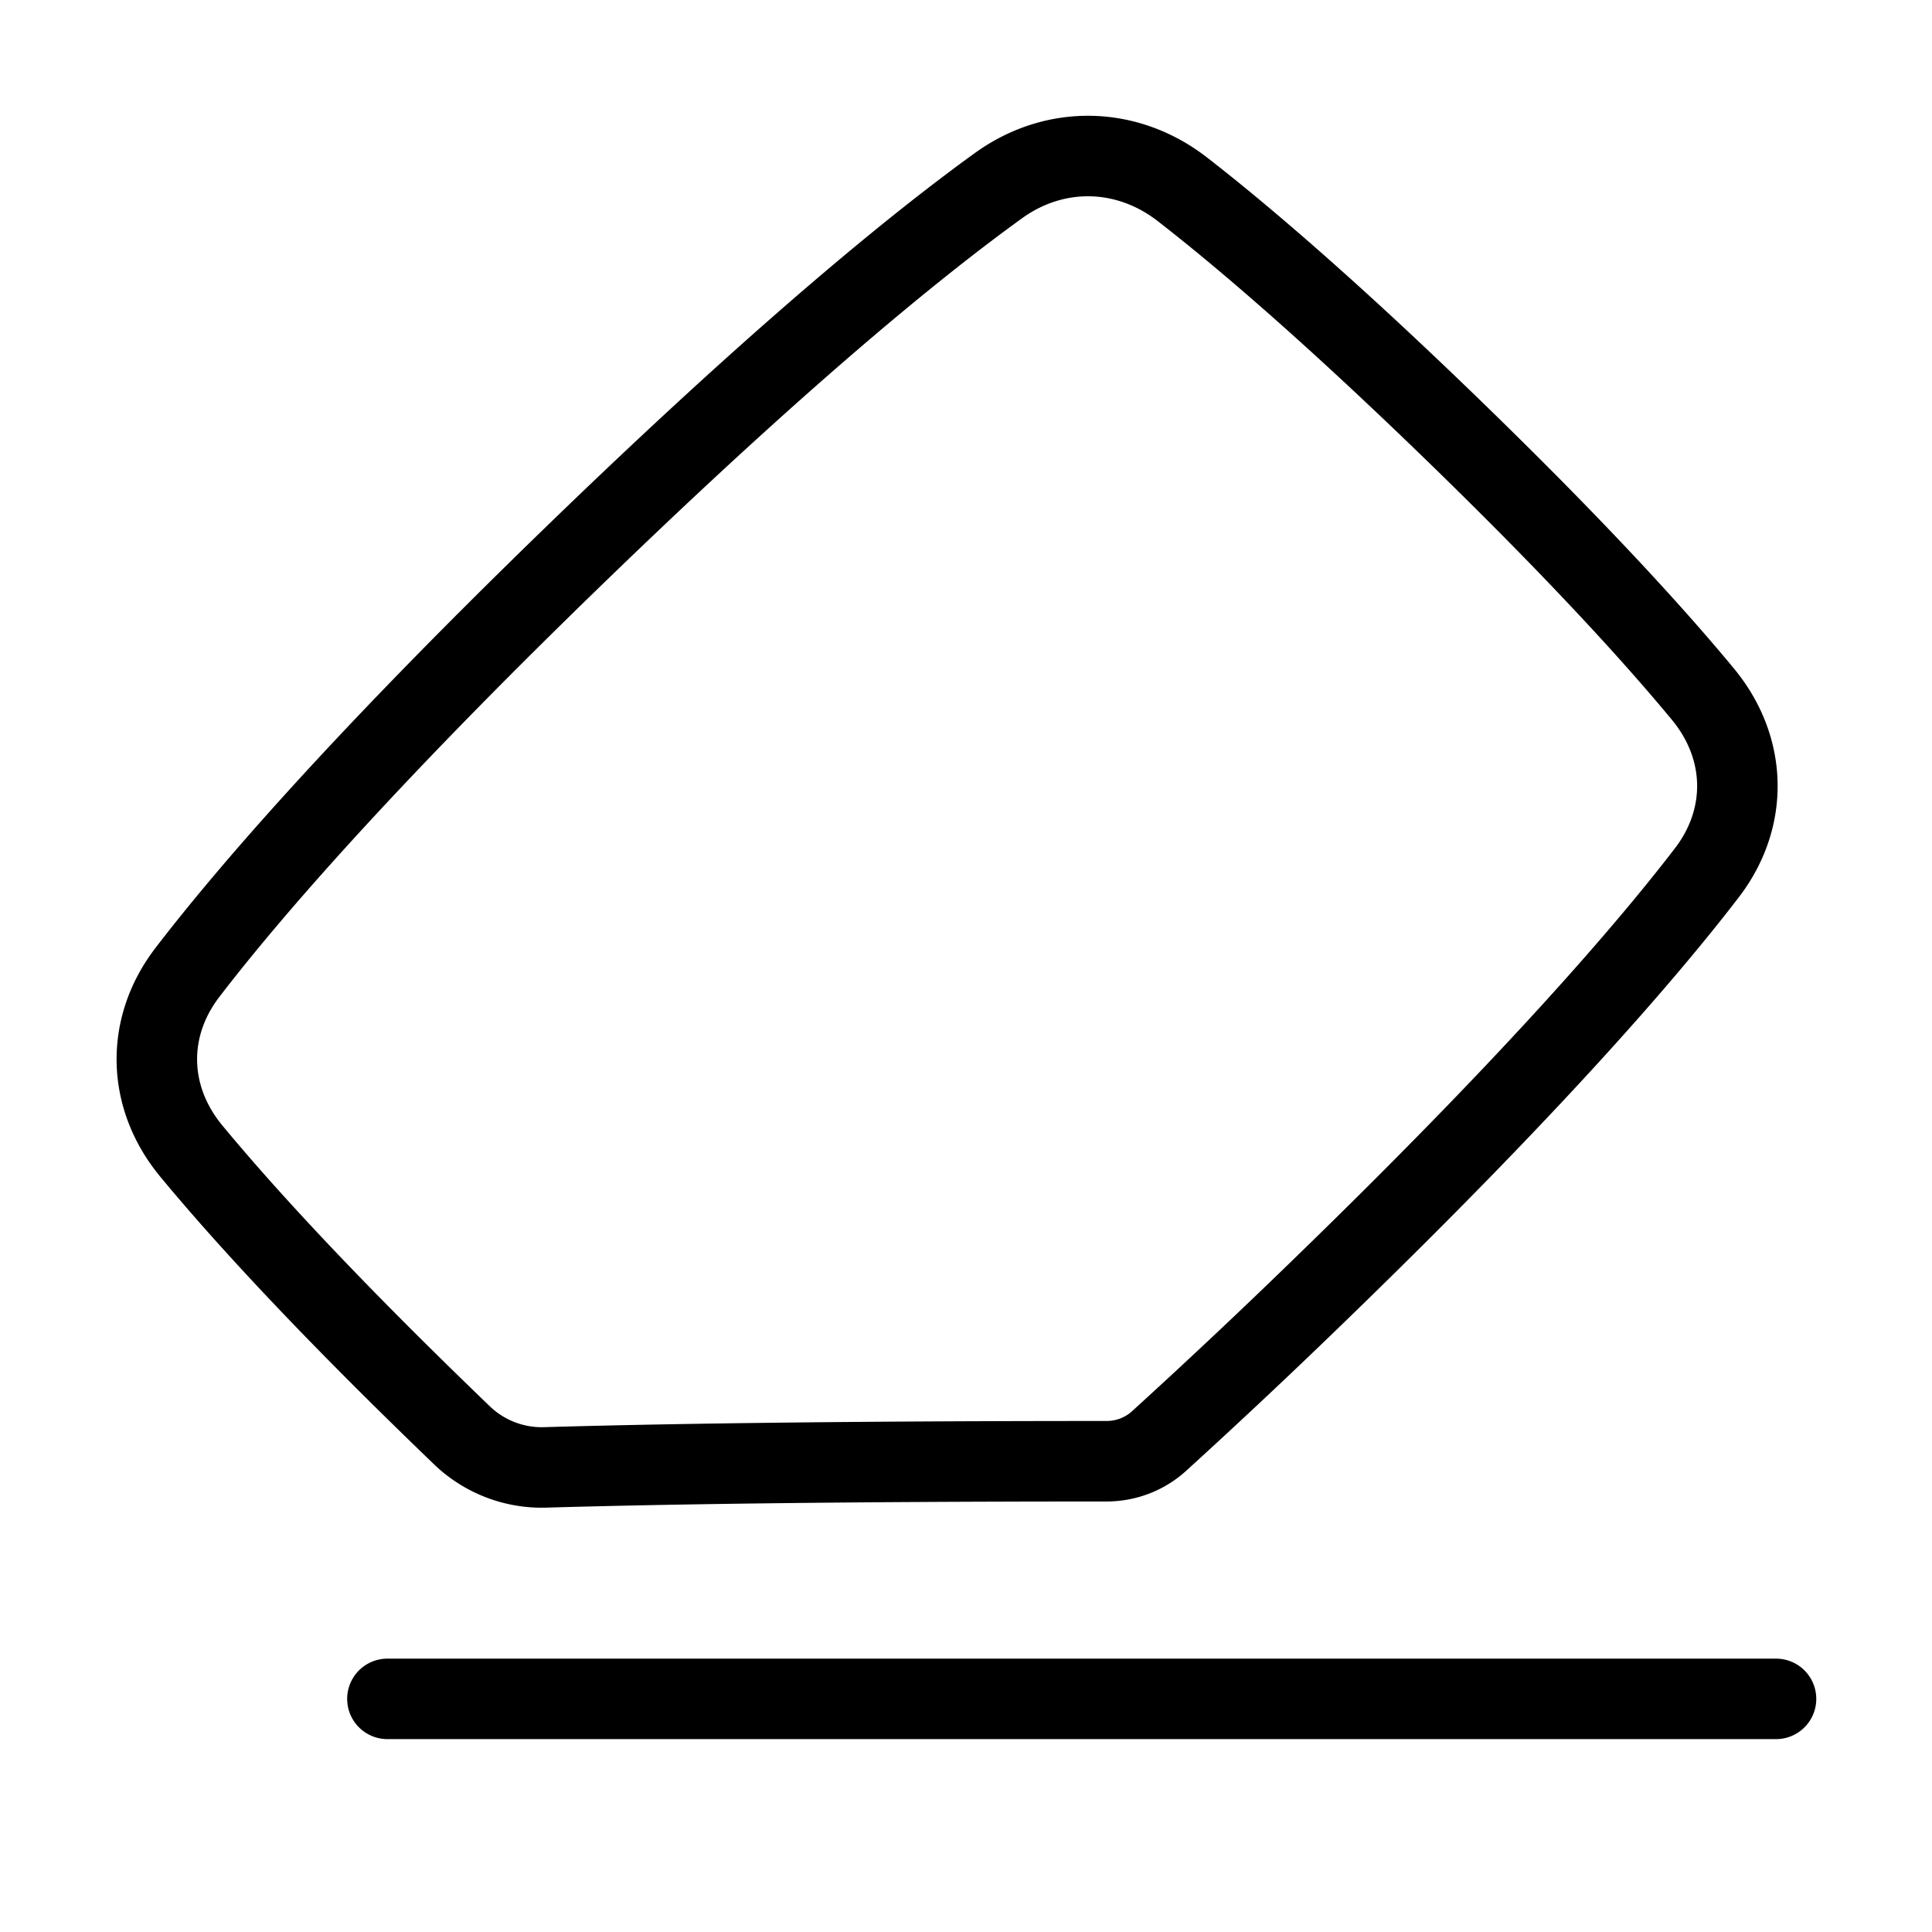 <svg xmlns="http://www.w3.org/2000/svg" fill="none" viewBox="-1 -1 48 48" height="48" width="48"><g id="eraser--text-remove-format-formatting-eraser-delete"><path id="Subtract" stroke="#000" stroke-linecap="round" stroke-linejoin="round" d="M3.656 23.16c-1.05 1.369 -1.004 3.107 0.096 4.437 1.155 1.397 3.071 3.521 6.186 6.542 0.185 0.18 0.367 0.356 0.546 0.528a2.863 2.863 0 0 0 2.07 0.79c2.617 -0.077 6.996 -0.153 13.937 -0.153 0.483 0 0.949 -0.177 1.306 -0.502a169.383 169.383 0 0 0 4.066 -3.826c5.254 -5.095 8.069 -8.37 9.543 -10.291 1.05 -1.368 1.003 -3.107 -0.096 -4.437 -1.155 -1.397 -3.072 -3.521 -6.186 -6.542 -3.114 -3.021 -5.303 -4.881 -6.743 -5.999 -1.371 -1.068 -3.164 -1.113 -4.575 -0.094 -1.98 1.429 -5.355 4.161 -10.609 9.257 -5.253 5.095 -8.069 8.37 -9.542 10.291Z" stroke-width="2"></path><path id="Vector 1291" stroke="#000" stroke-linecap="round" stroke-linejoin="round" d="M8.625 41.208h34.5" stroke-width="2"></path></g></svg>